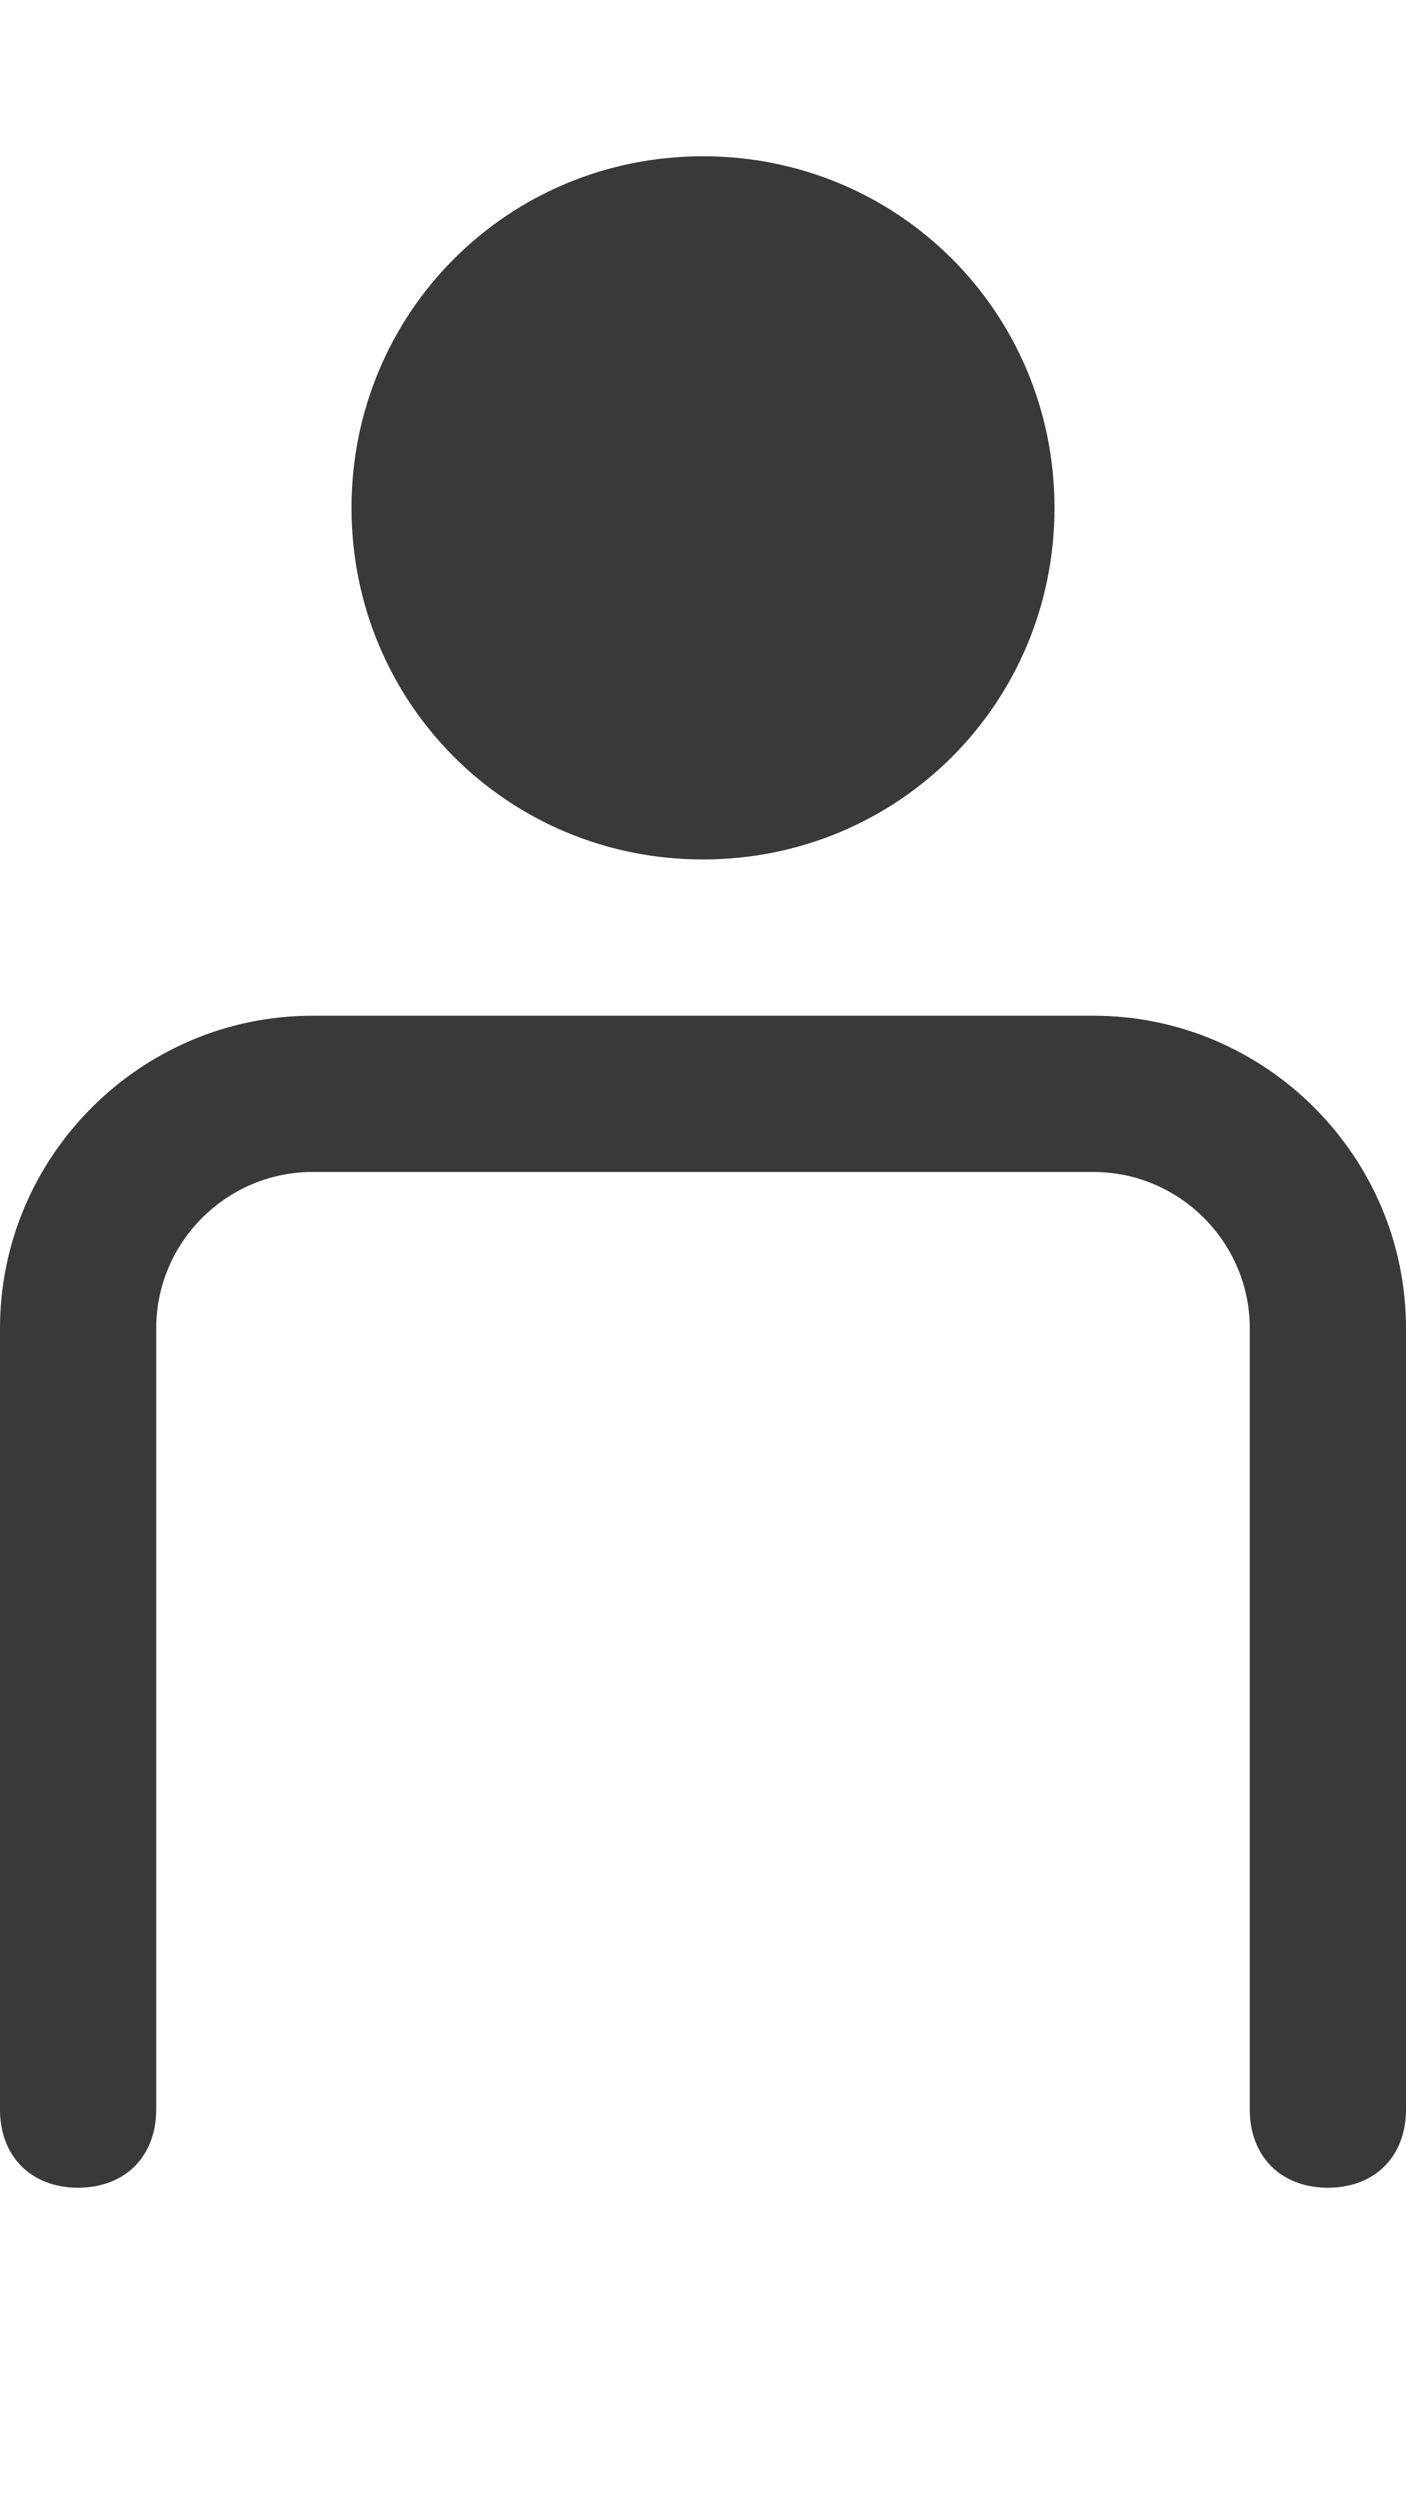 <?xml version="1.0" encoding="UTF-8"?>
<svg width="18px" height="32px" viewBox="0 0 18 32" version="1.1" xmlns="http://www.w3.org/2000/svg" xmlns:xlink="http://www.w3.org/1999/xlink">
    <title>icon/height32/user</title>
    <g id="Icons-variable-width---for-Exporting-only" stroke="none" stroke-width="1" fill="none" fill-rule="evenodd">
        <g id="icon-/-32-/-user" transform="translate(-7, 0)" fill="#39393A">
            <path d="M16,11 C18.5,11 20.5,9 20.5,6.5 C20.5,4 18.5,2 16,2 C13.5,2 11.5,4 11.5,6.5 C11.5,9 13.5,11 16,11 Z M25,17 C25,14.8 23.2,13 21,13 L11,13 C8.8,13 7,14.8 7,17 L7,27 C7,27.6 7.4,28 8,28 C8.6,28 9,27.6 9,27 L9,17 C9,15.9 9.9,15 11,15 L21,15 C22.1,15 23,15.9 23,17 L23,27 C23,27.6 23.4,28 24,28 C24.6,28 25,27.6 25,27 L25,17 Z" id="●-icon"></path>
        </g>
    </g>
</svg>